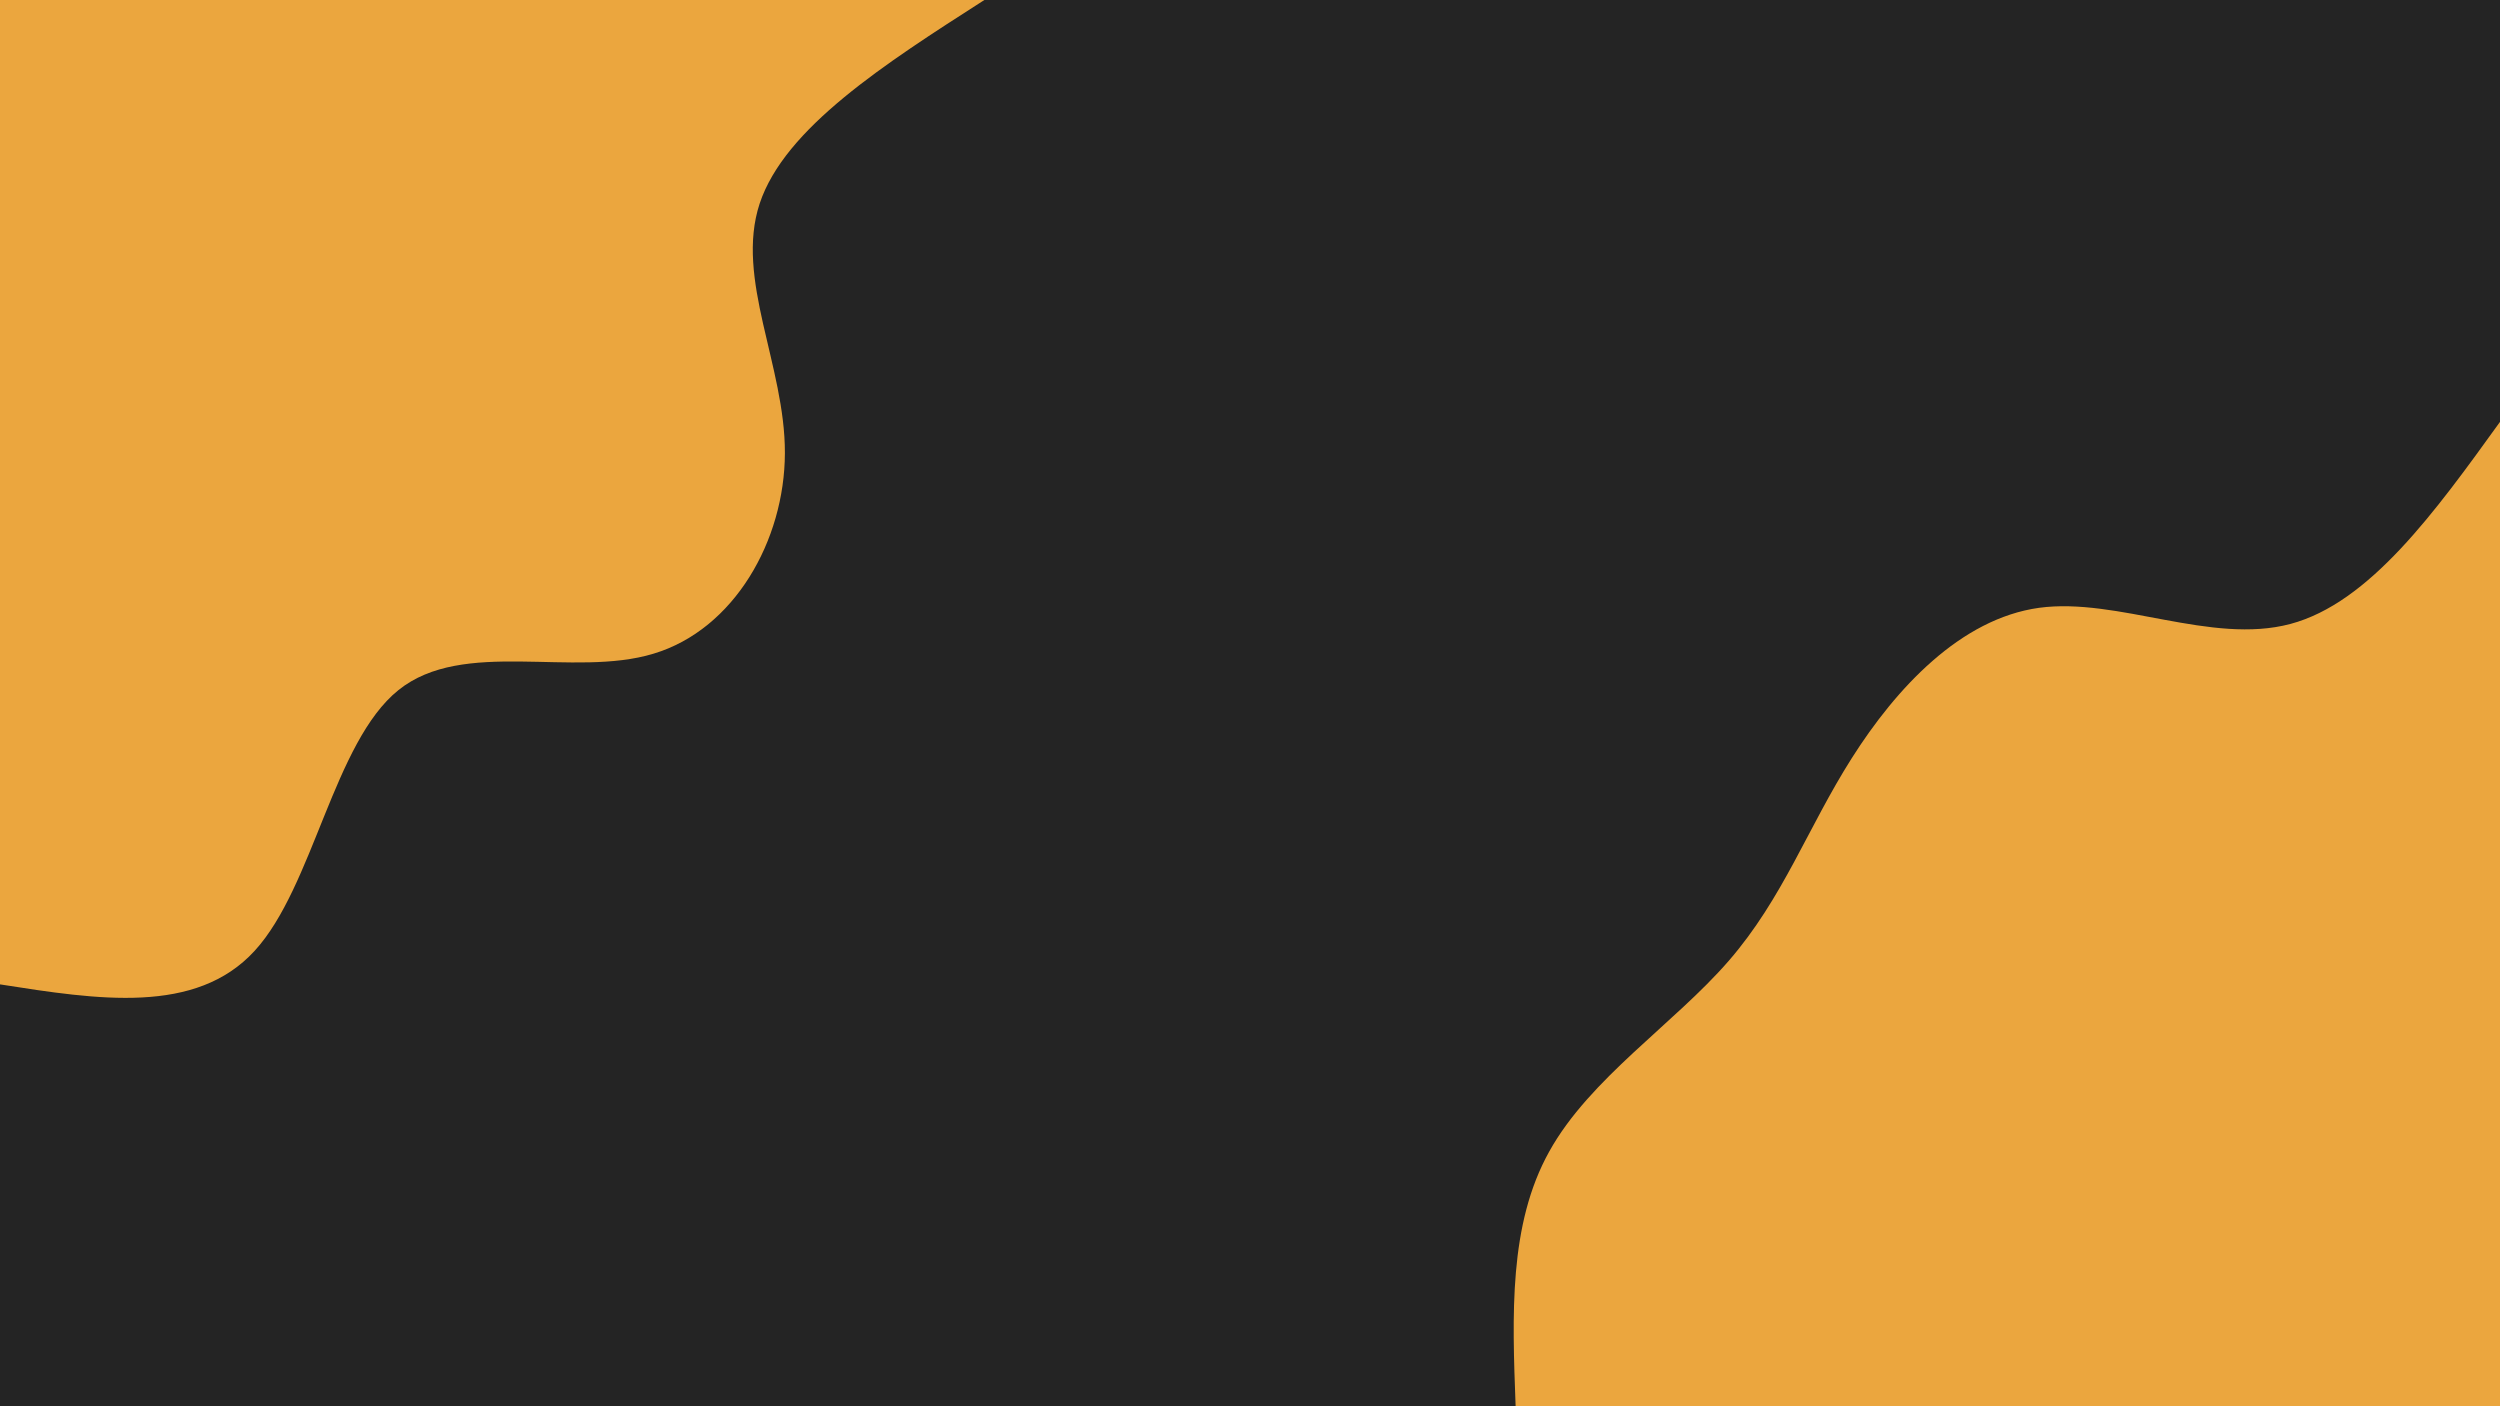 <svg id="visual" viewBox="0 0 960 540" width="960" height="540" xmlns="http://www.w3.org/2000/svg" xmlns:xlink="http://www.w3.org/1999/xlink" version="1.1"><rect x="0" y="0" width="960" height="540" fill="#242424"></rect><defs><linearGradient id="grad1_0" x1="43.8%" y1="100%" x2="100%" y2="0%"><stop offset="14.444%" stop-color="#242424" stop-opacity="1"></stop><stop offset="85.556%" stop-color="#242424" stop-opacity="1"></stop></linearGradient></defs><defs><linearGradient id="grad2_0" x1="0%" y1="100%" x2="56.3%" y2="0%"><stop offset="14.444%" stop-color="#242424" stop-opacity="1"></stop><stop offset="85.556%" stop-color="#242424" stop-opacity="1"></stop></linearGradient></defs><g transform="translate(960, 540)"><path d="M-378 0C-379.3 -34.9 -380.7 -69.8 -365.1 -97.8C-349.6 -125.8 -317.1 -146.9 -296.2 -171C-275.3 -195.1 -265.9 -222.1 -248.9 -248.9C-231.9 -275.7 -207.2 -302.4 -177 -306.6C-146.8 -310.7 -110.9 -292.3 -80.5 -300.4C-50.1 -308.5 -25 -343.3 0 -378L0 0Z" fill="#eba63e"></path></g><g transform="translate(0, 0)"><path d="M378 0C339.6 24.6 301.3 49.2 291.7 78.2C282.2 107.1 301.5 140.4 301.4 174C301.3 207.6 281.9 241.7 251 251C220.2 260.4 177.9 245 153 265C128.1 285 120.4 340.4 97.8 365.1C75.2 389.8 37.6 383.9 0 378L0 0Z" fill="#eba63e"></path></g></svg>